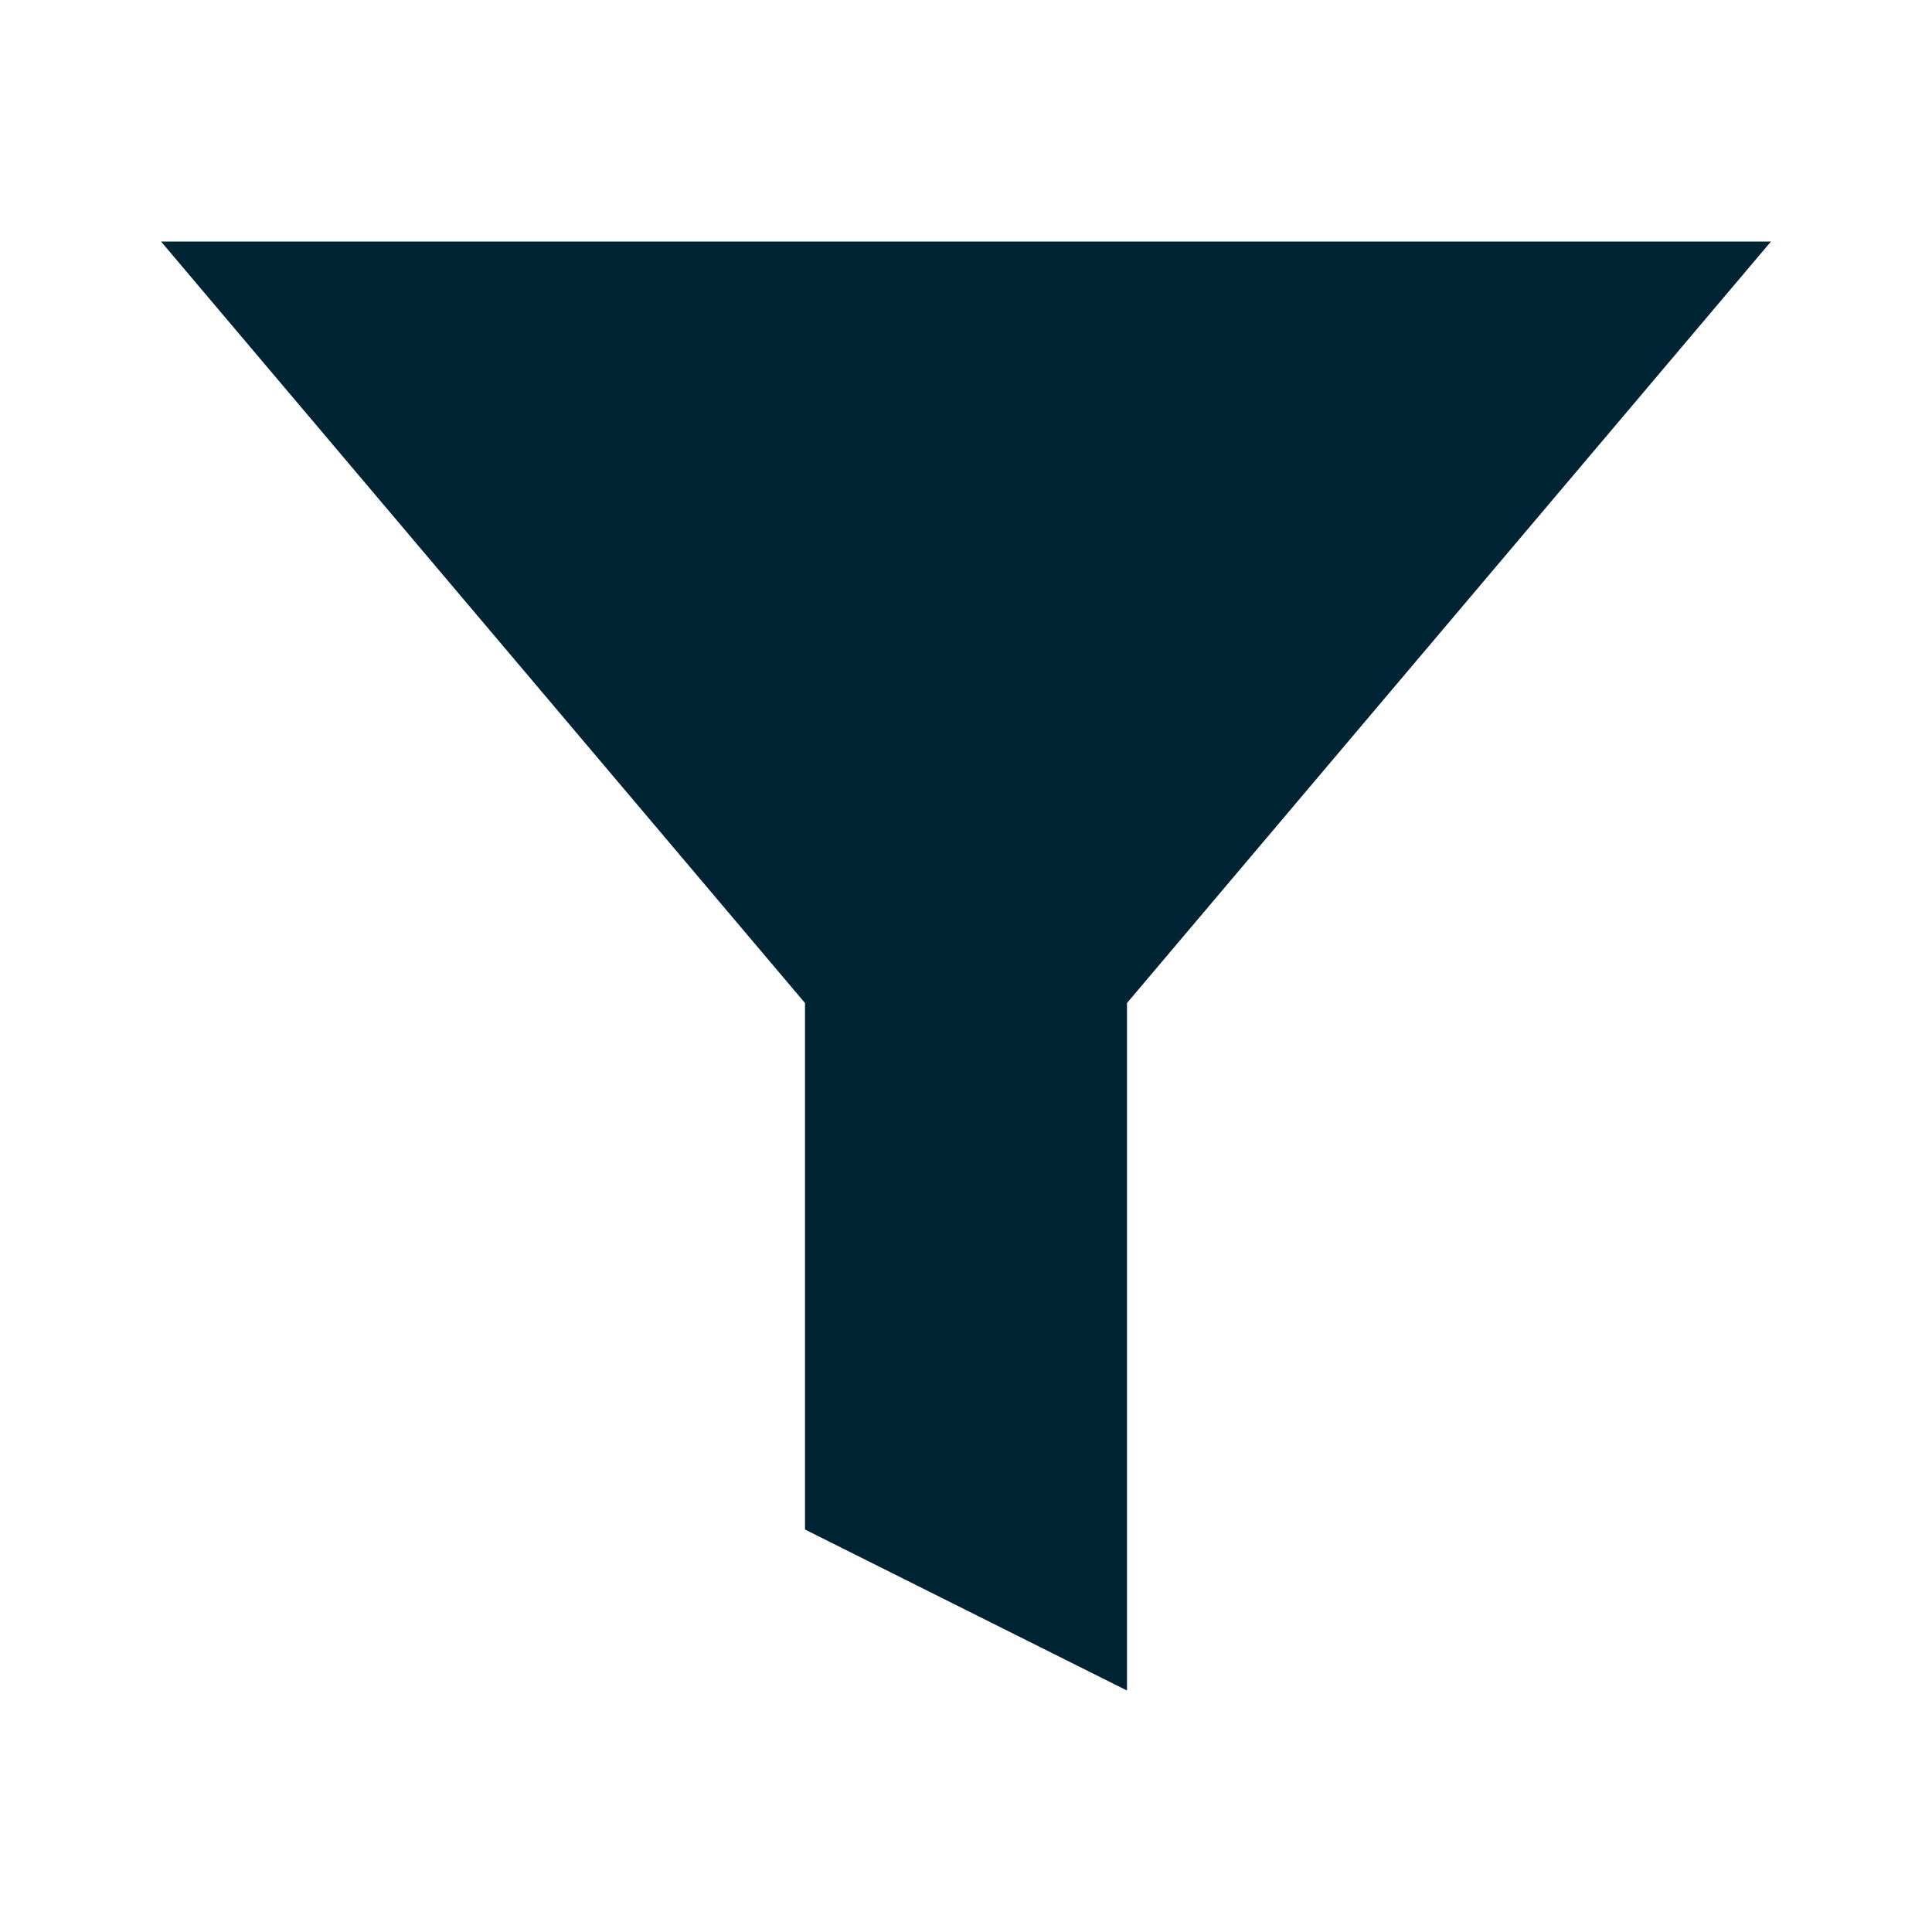 <svg xmlns="http://www.w3.org/2000/svg" width="18" height="18" viewBox="0 0 24 24" fill="none">
    <path d="M22 3H2L10 12.46V19L14 21V12.46L22 3Z" fill-rule="evenodd" clip-rule="evenodd" fill="#002434"/>
</svg>
